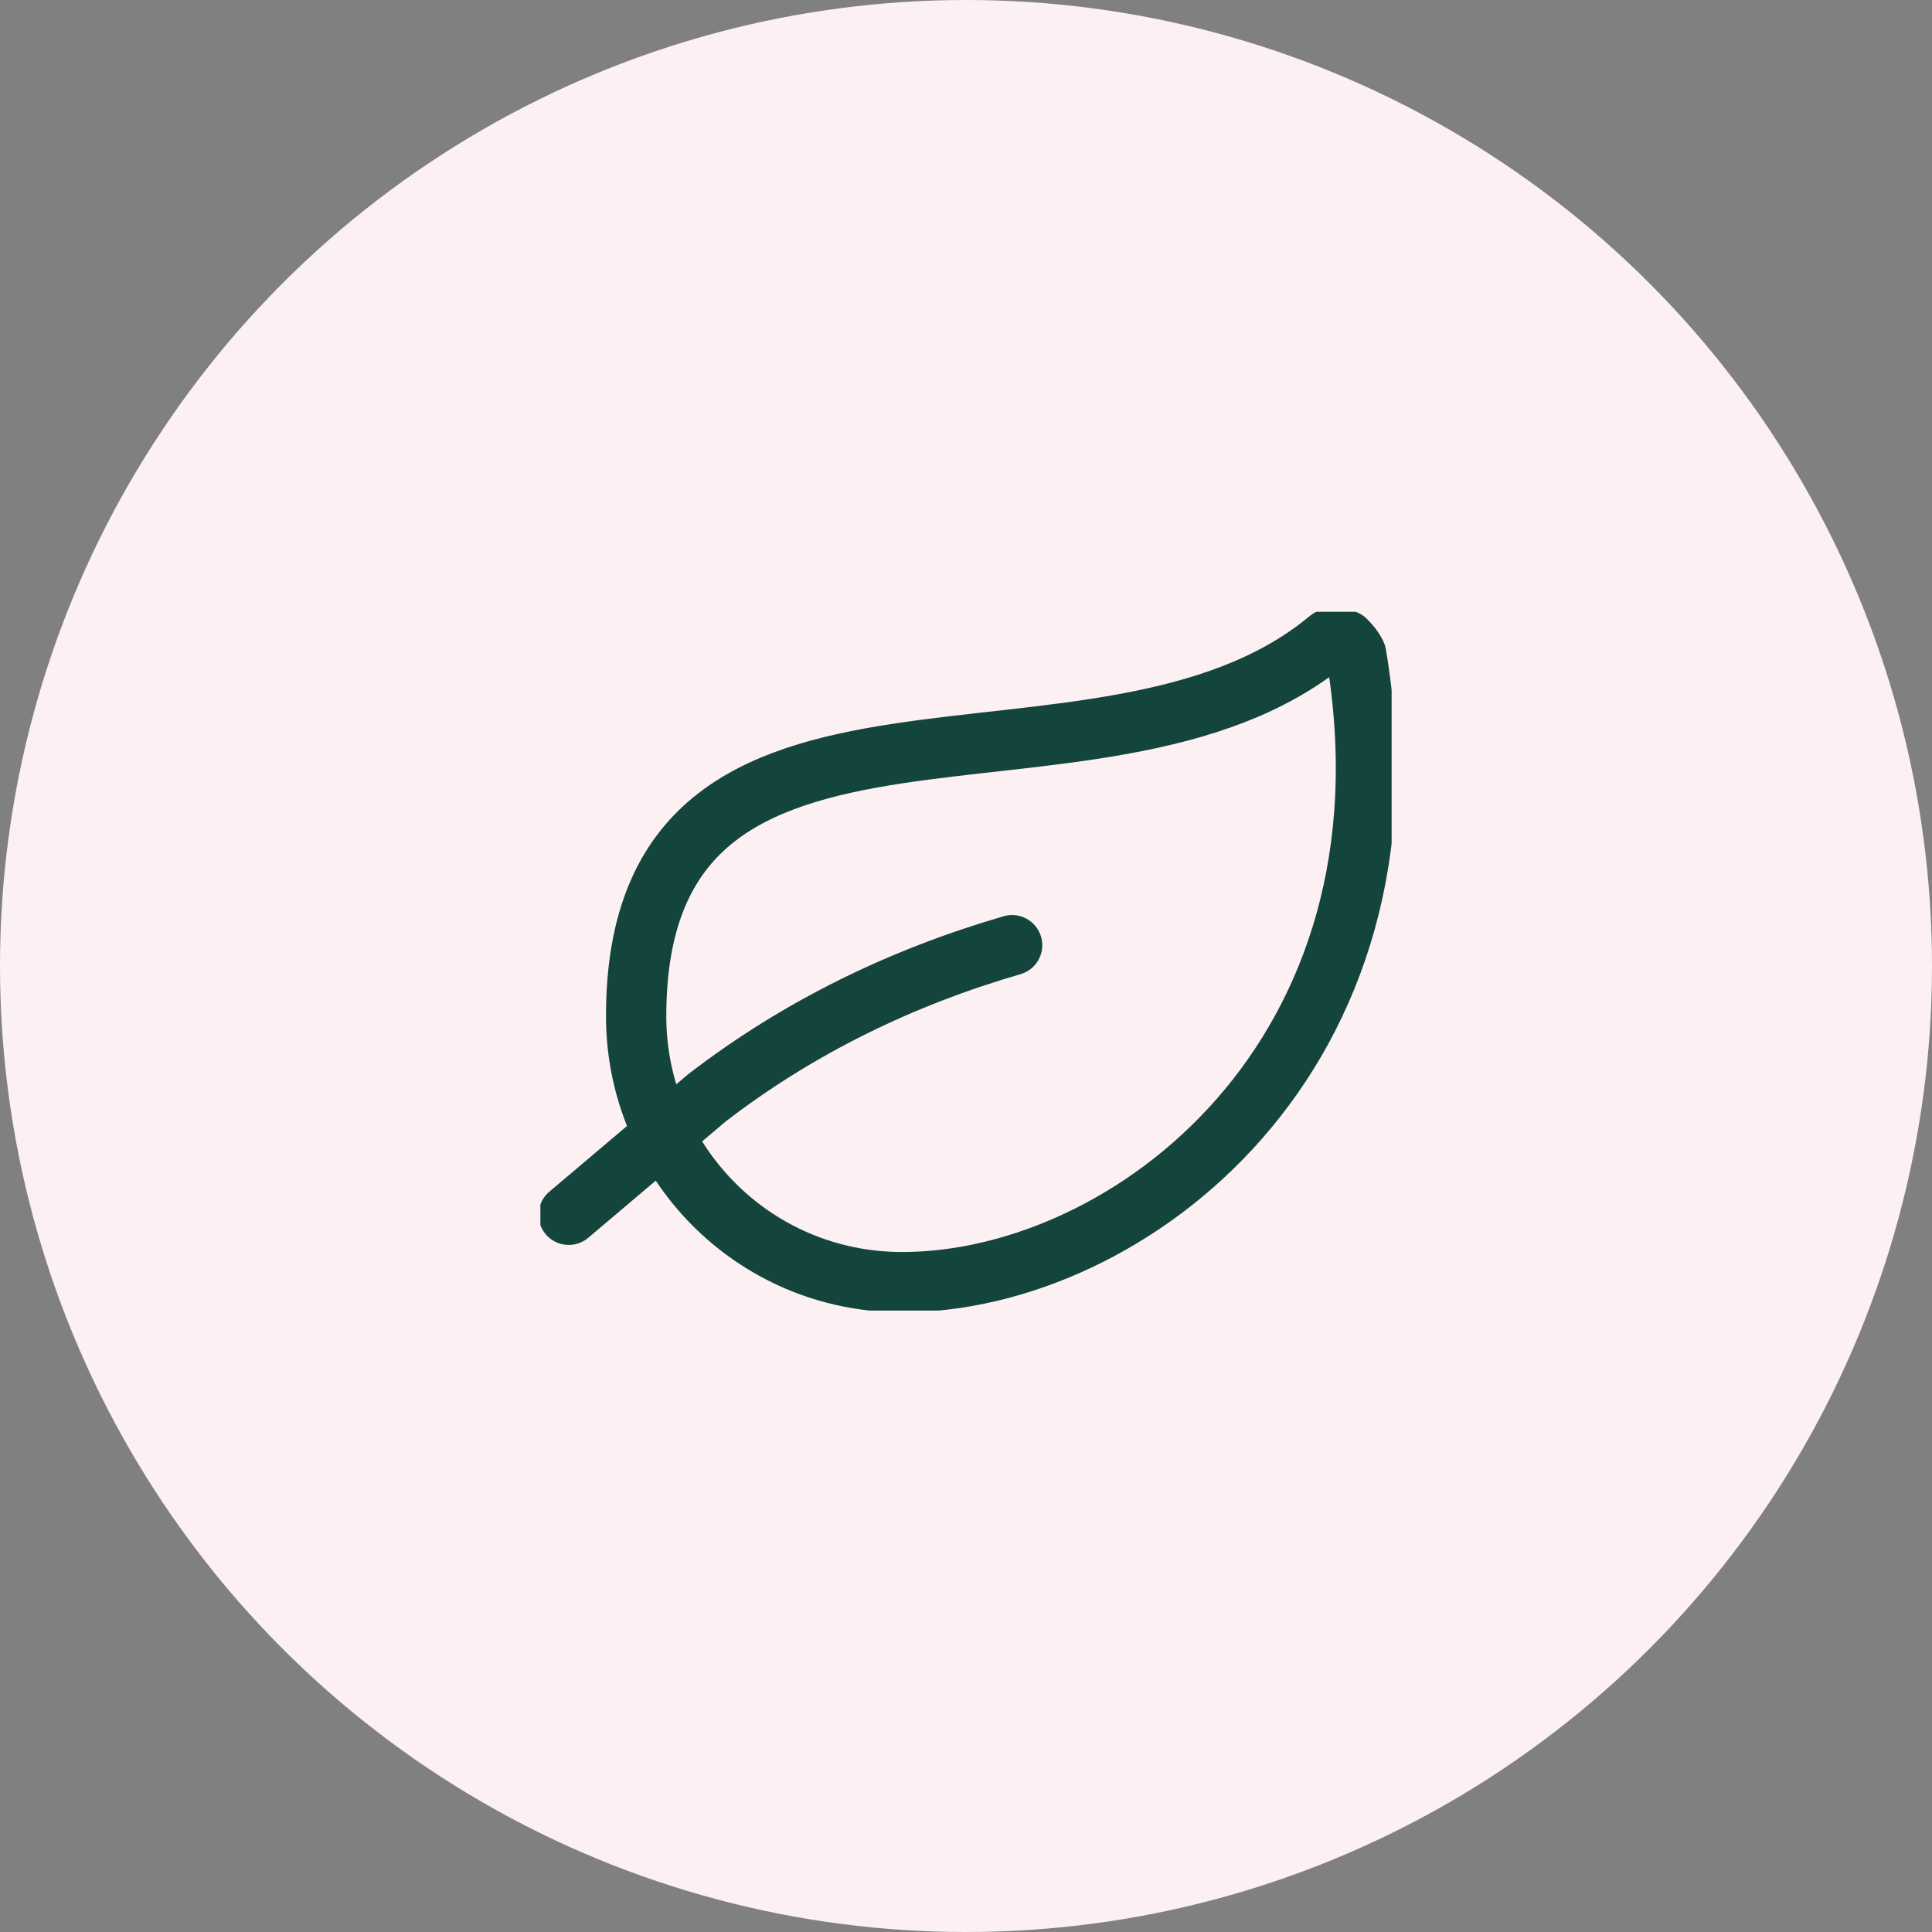 <svg width="60" height="60" viewBox="0 0 60 60" fill="none" xmlns="http://www.w3.org/2000/svg">
<rect x="0" y="0" width="60" height="60" fill="#808080" stroke="none"/>
<circle cx="30" cy="30" r="30" fill="#FCF0F3"/>
<g clip-path="url(#clip0)">
<path d="M28.017 39.819C23.391 39.819 19.756 36.074 19.756 31.557C19.756 19.551 34.186 25.719 41.236 19.881C41.346 19.771 41.566 19.771 41.786 19.881C41.896 19.991 42.007 20.102 42.117 20.322C44.21 32.769 35.067 39.819 28.017 39.819Z" stroke="#14453D" stroke-width="1.873" stroke-linecap="round" stroke-linejoin="round"/>
<path d="M31.432 29.354C28.017 30.346 24.823 31.888 21.959 34.091L17.663 37.726" stroke="#14453D" stroke-width="1.873" stroke-linecap="round" stroke-linejoin="round"/>
</g>
<defs>
<clipPath id="clip0">
<rect width="26.436" height="21.7" fill="white" transform="translate(16.782 19)"/>
</clipPath>
</defs>
</svg>
